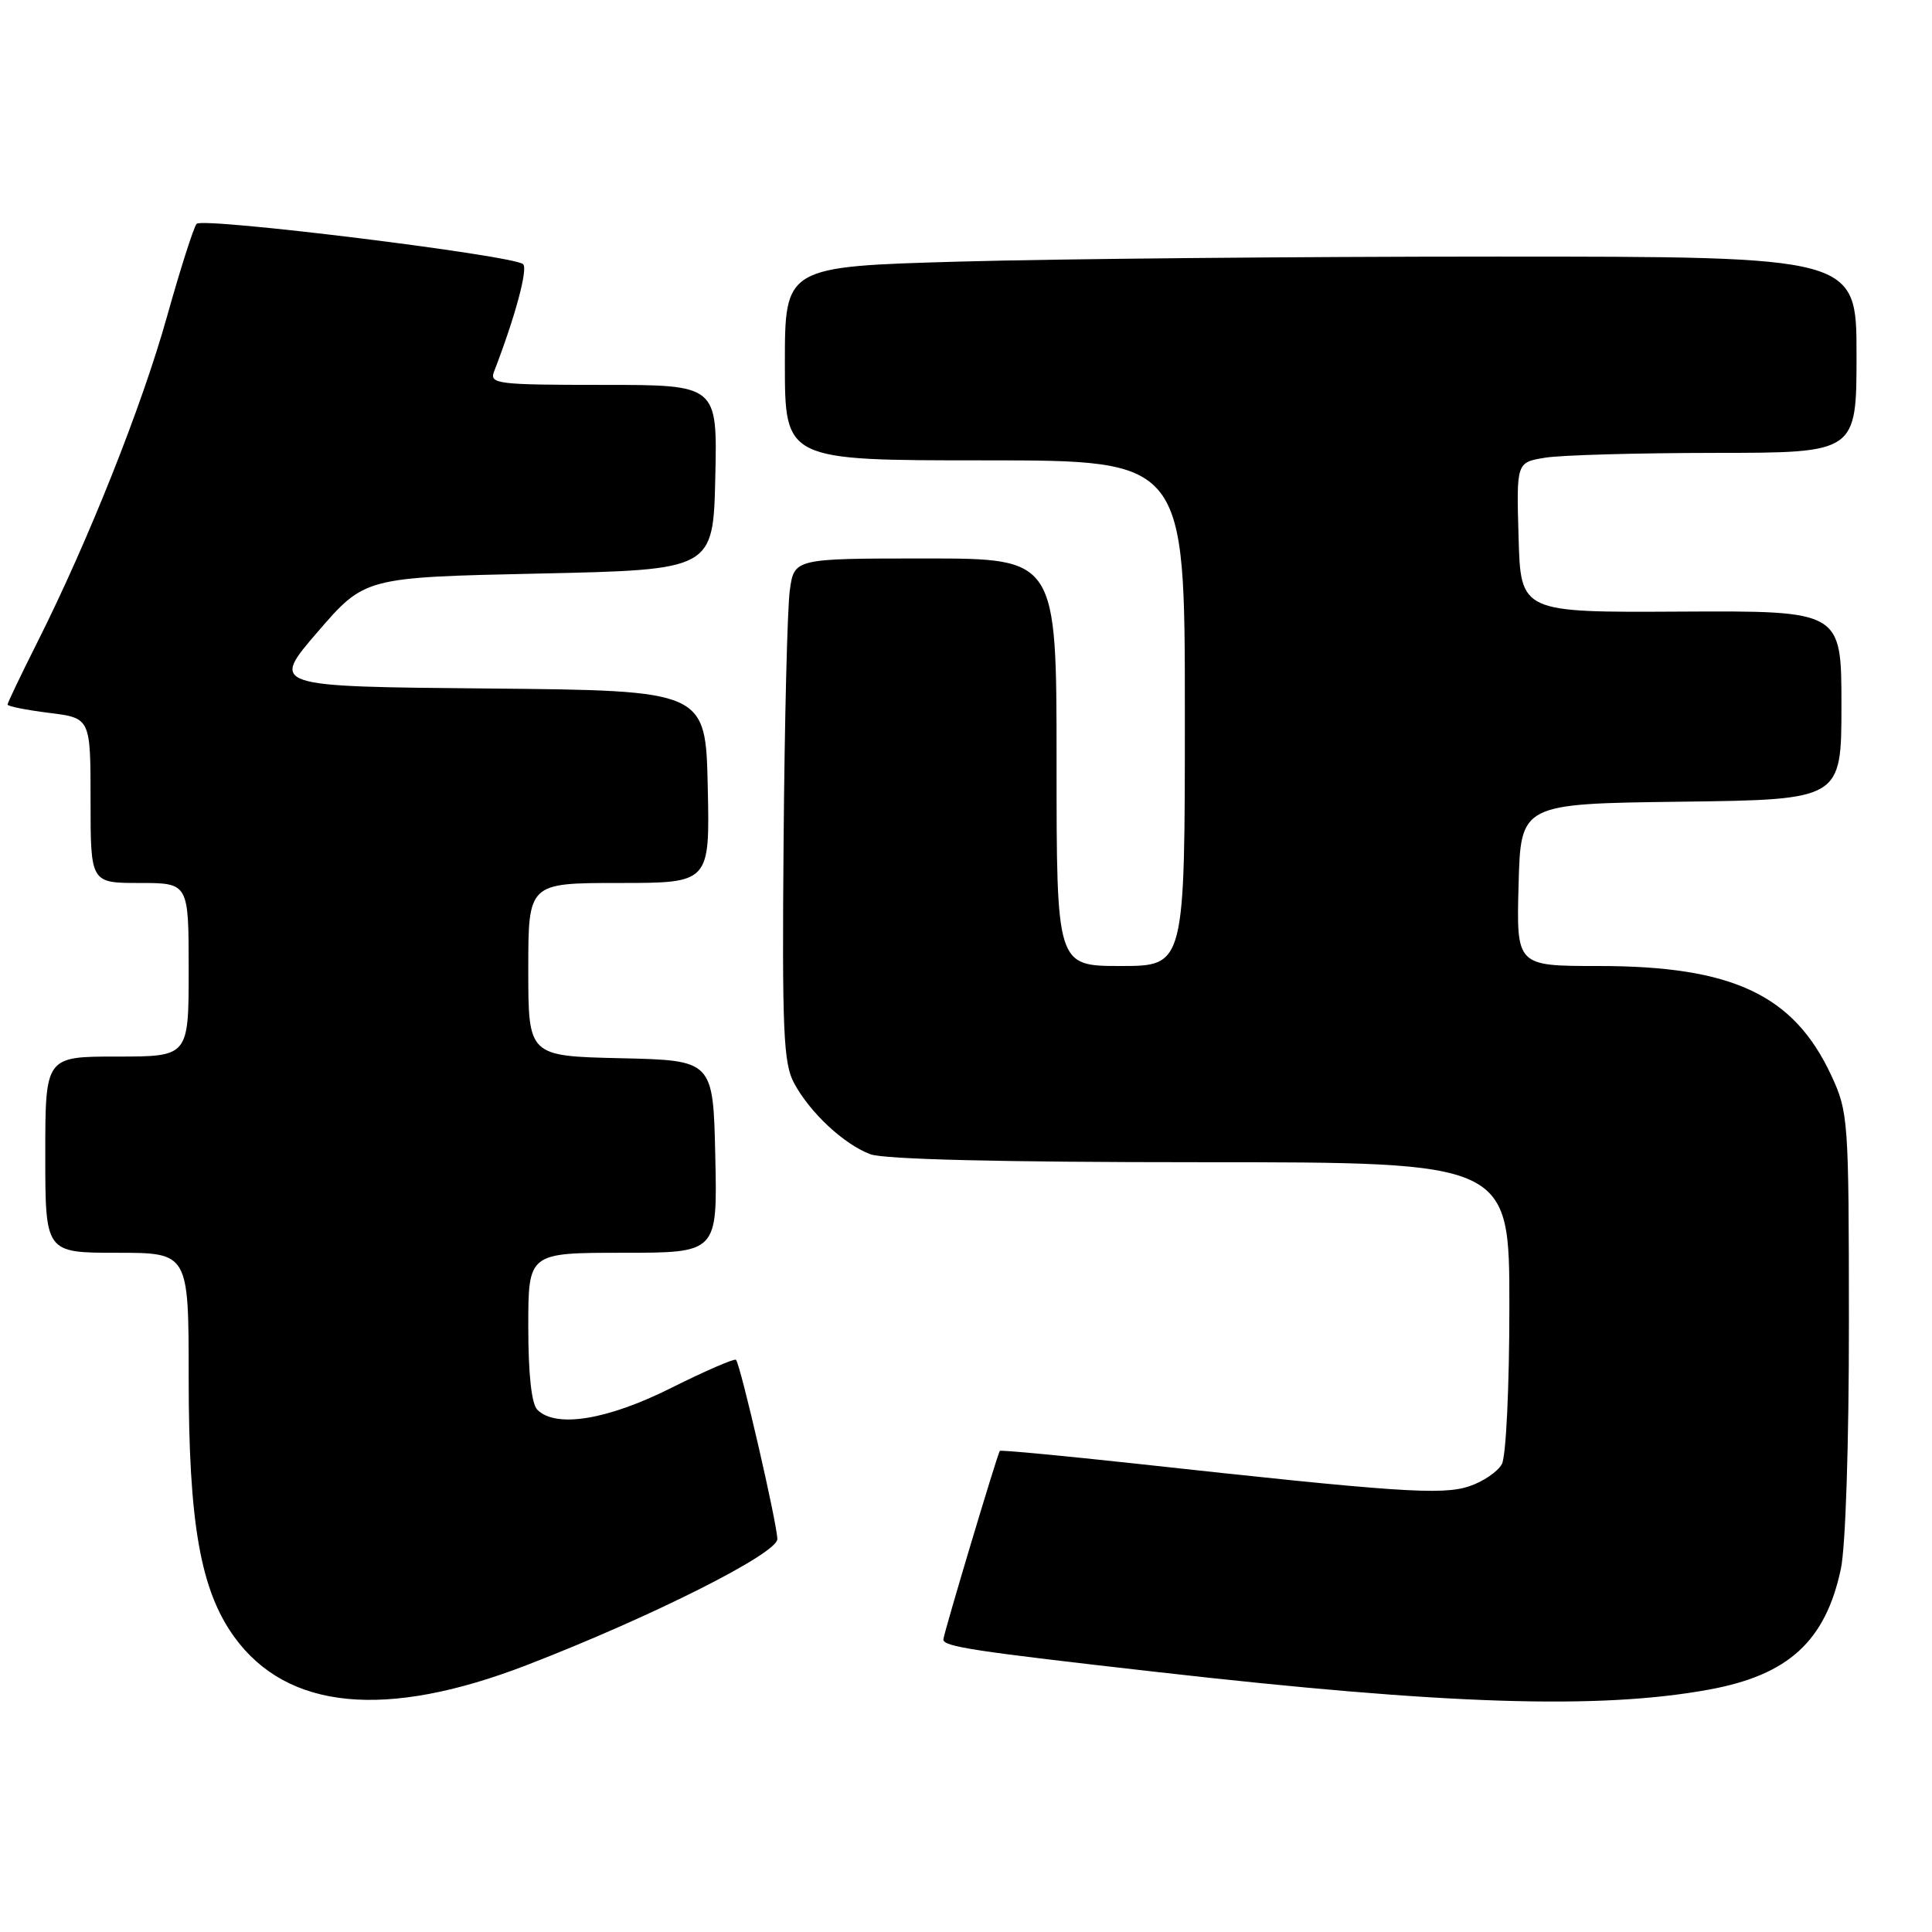 <?xml version="1.0" encoding="UTF-8" standalone="no"?>
<!DOCTYPE svg PUBLIC "-//W3C//DTD SVG 1.1//EN" "http://www.w3.org/Graphics/SVG/1.1/DTD/svg11.dtd" >
<svg xmlns="http://www.w3.org/2000/svg" xmlns:xlink="http://www.w3.org/1999/xlink" version="1.1" viewBox="0 0 256 256">
 <g >
 <path fill="currentColor"
d=" M 69.78 220.64 C 86.28 214.27 103.00 205.86 103.00 203.94 C 103.00 201.97 98.11 180.77 97.52 180.18 C 97.31 179.98 93.46 181.65 88.95 183.90 C 80.48 188.15 73.66 189.26 71.20 186.80 C 70.43 186.03 70.00 182.09 70.00 175.80 C 70.00 166.00 70.00 166.00 82.53 166.00 C 95.06 166.00 95.06 166.00 94.78 153.25 C 94.50 140.50 94.50 140.50 82.25 140.22 C 70.00 139.94 70.00 139.94 70.00 128.47 C 70.00 117.00 70.00 117.00 82.03 117.00 C 94.06 117.00 94.06 117.00 93.78 104.25 C 93.50 91.50 93.50 91.50 64.67 91.23 C 35.85 90.97 35.85 90.97 42.09 83.73 C 48.33 76.50 48.33 76.50 71.41 76.00 C 94.50 75.50 94.50 75.50 94.78 63.25 C 95.06 51.00 95.06 51.00 79.92 51.00 C 65.92 51.00 64.84 50.87 65.46 49.25 C 68.25 42.03 69.99 35.60 69.31 35.00 C 67.99 33.83 26.84 28.75 26.05 29.66 C 25.66 30.12 23.89 35.65 22.13 41.94 C 18.80 53.84 11.68 71.72 4.92 85.16 C 2.76 89.45 1.00 93.14 1.00 93.36 C 1.00 93.59 3.48 94.08 6.50 94.46 C 12.00 95.14 12.00 95.14 12.00 106.07 C 12.00 117.00 12.00 117.00 18.50 117.00 C 25.00 117.00 25.00 117.00 25.00 128.50 C 25.00 140.00 25.00 140.00 15.50 140.00 C 6.00 140.00 6.00 140.00 6.00 153.00 C 6.00 166.00 6.00 166.00 15.50 166.00 C 25.00 166.00 25.00 166.00 25.00 182.55 C 25.00 201.84 26.56 210.72 31.05 216.91 C 38.06 226.59 51.12 227.84 69.78 220.64 Z  M 226.45 223.88 C 236.97 221.96 241.88 217.47 243.92 207.91 C 244.55 205.02 245.00 191.22 244.99 175.20 C 244.98 148.29 244.91 147.36 242.65 142.49 C 237.67 131.80 229.57 128.00 211.78 128.00 C 200.93 128.00 200.93 128.00 201.22 117.25 C 201.50 106.50 201.50 106.50 222.75 106.23 C 244.00 105.96 244.00 105.96 244.00 93.44 C 244.00 80.93 244.00 80.93 222.75 81.04 C 201.50 81.16 201.50 81.16 201.22 71.21 C 200.93 61.27 200.93 61.27 204.72 60.65 C 206.80 60.30 216.94 60.02 227.25 60.01 C 246.00 60.00 246.00 60.00 246.00 47.00 C 246.00 34.00 246.00 34.00 198.25 34.00 C 171.99 34.00 140.04 34.30 127.25 34.66 C 104.00 35.32 104.00 35.32 104.00 48.16 C 104.00 61.00 104.00 61.00 130.50 61.00 C 157.00 61.00 157.00 61.00 157.00 94.50 C 157.00 128.00 157.00 128.00 148.50 128.00 C 140.00 128.00 140.00 128.00 140.00 101.00 C 140.00 74.00 140.00 74.00 122.61 74.00 C 105.23 74.00 105.23 74.00 104.65 78.25 C 104.33 80.59 103.96 95.55 103.83 111.50 C 103.62 136.59 103.81 140.90 105.21 143.50 C 107.32 147.43 111.80 151.61 115.32 152.94 C 117.14 153.62 132.57 154.00 159.07 154.00 C 200.00 154.00 200.00 154.00 200.00 173.07 C 200.00 183.77 199.56 192.95 199.01 193.99 C 198.46 195.01 196.50 196.34 194.65 196.95 C 191.05 198.14 185.08 197.73 150.59 193.95 C 140.73 192.88 132.59 192.11 132.48 192.25 C 132.16 192.66 125.00 216.58 125.00 217.24 C 125.00 218.19 128.96 218.79 153.42 221.56 C 191.62 225.90 211.94 226.54 226.45 223.88 Z "/>
</g>
</svg>
